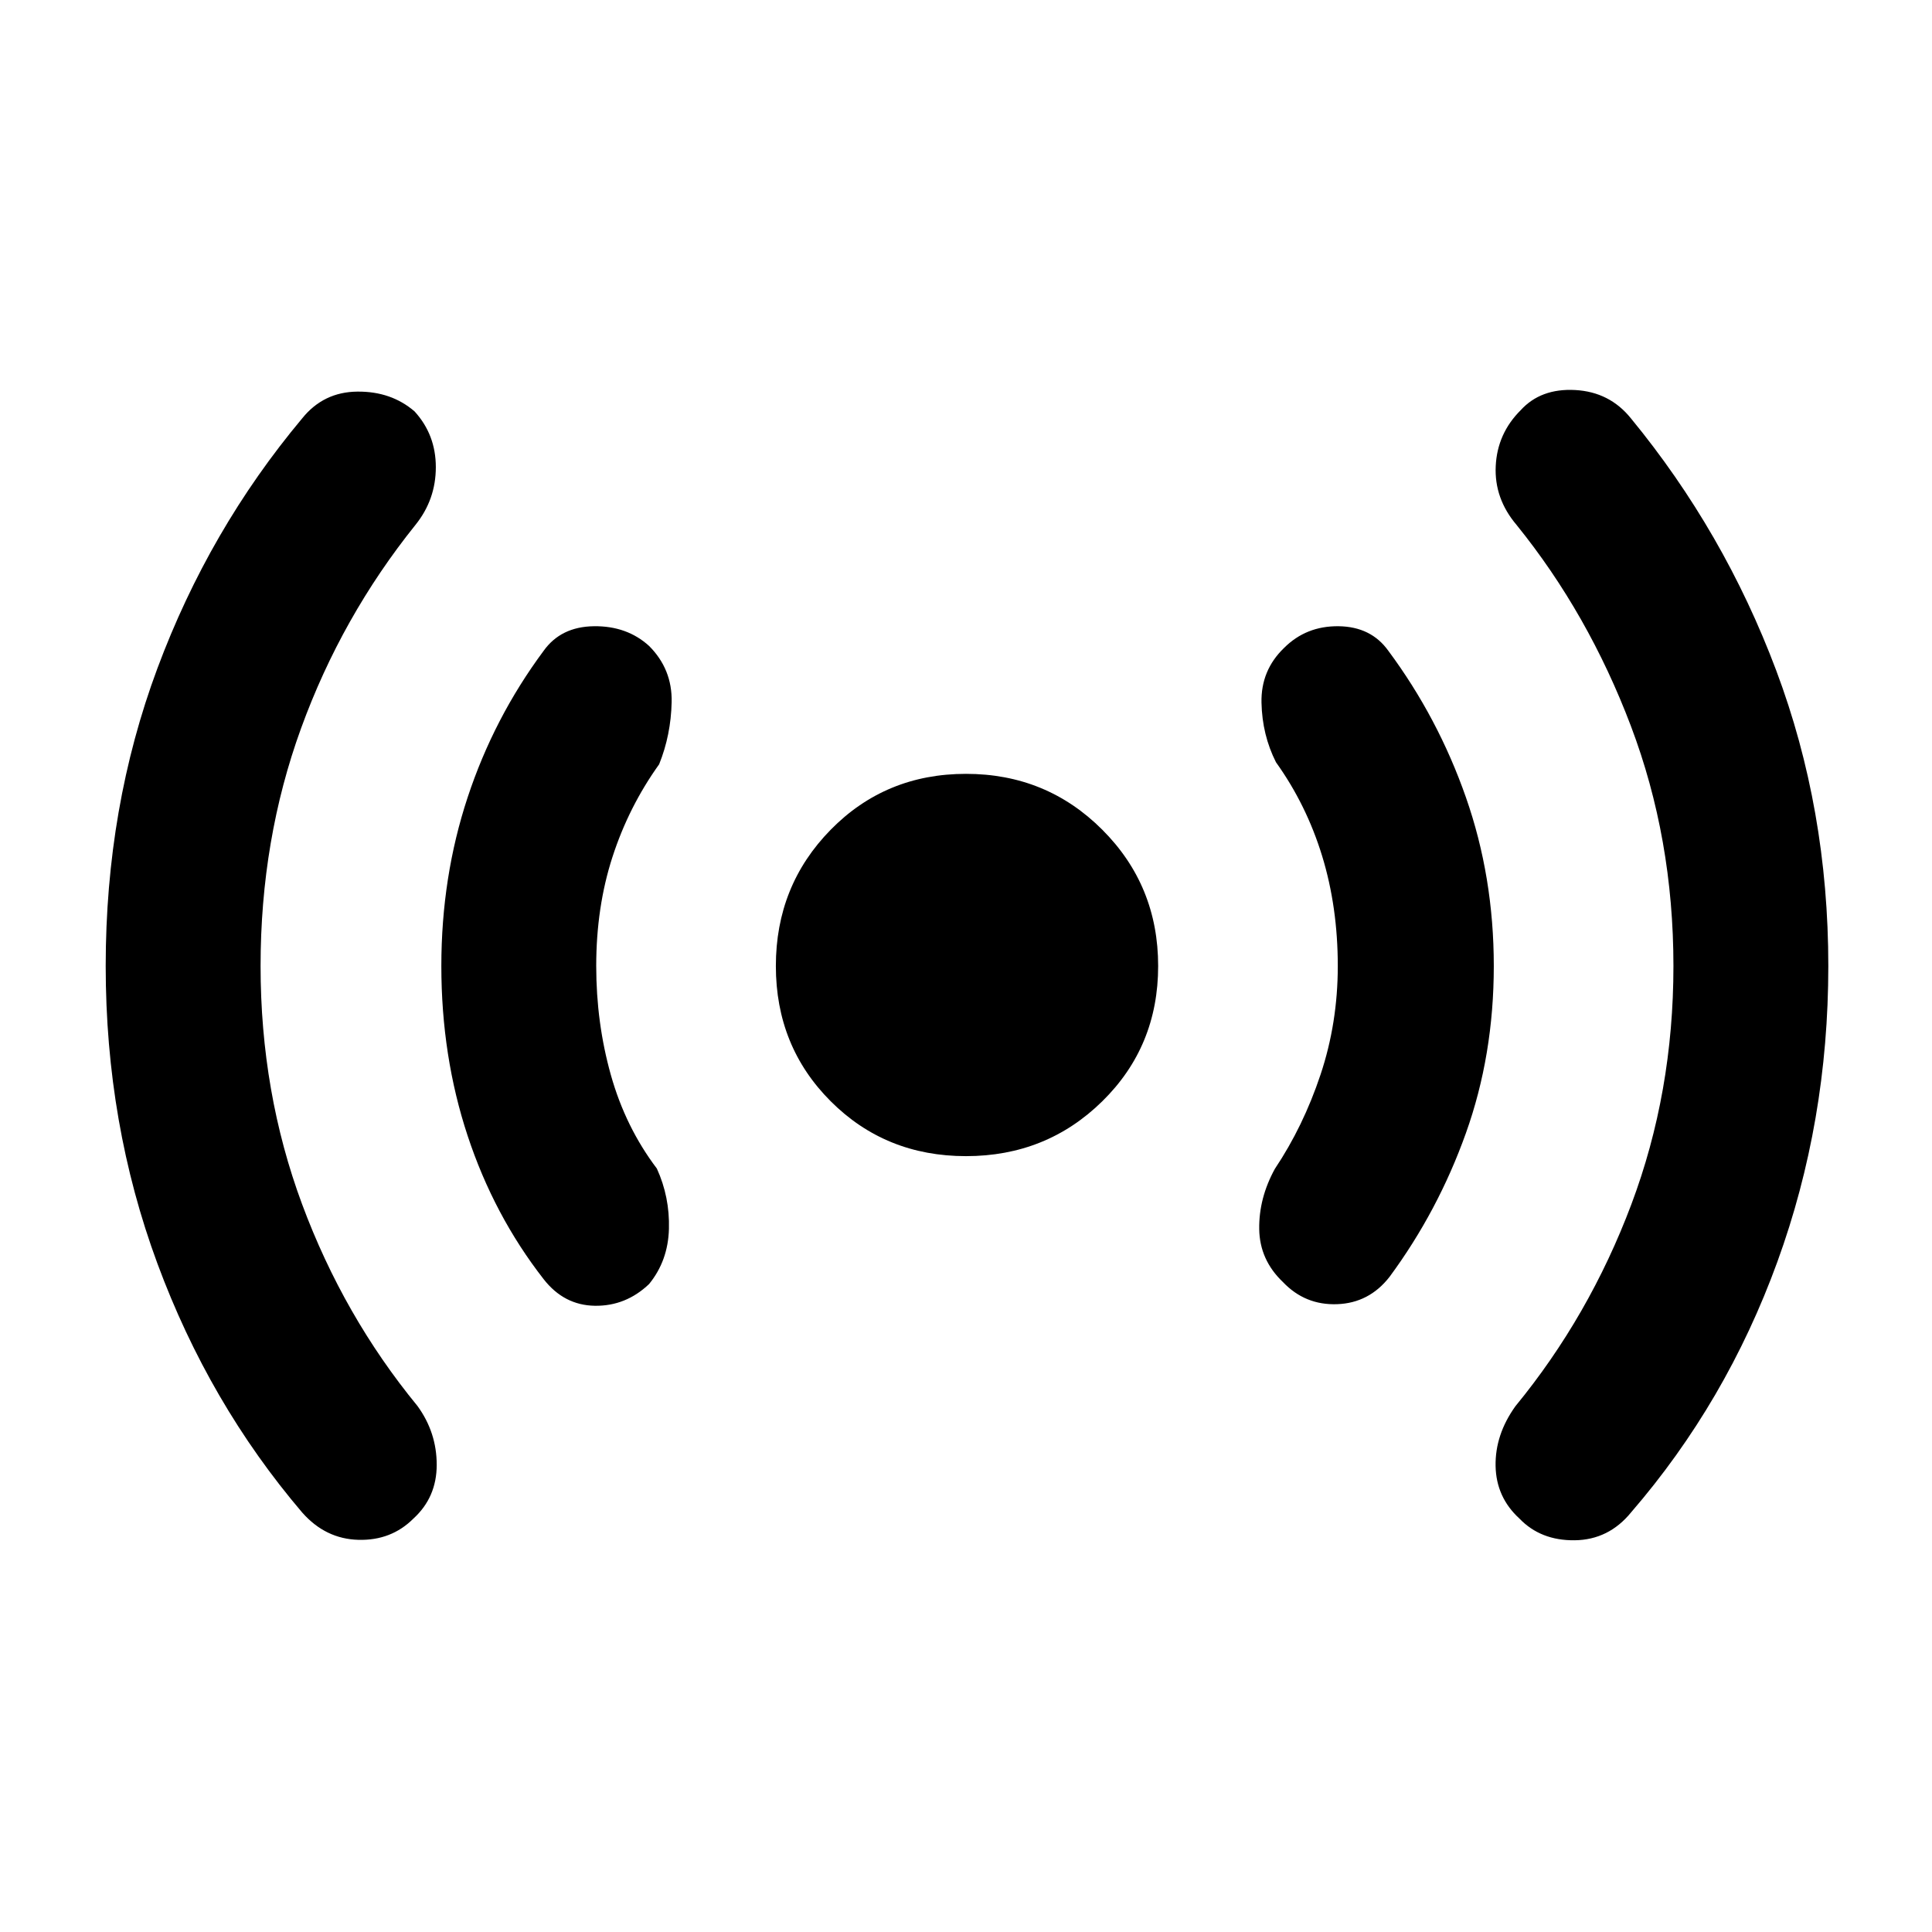 <svg xmlns="http://www.w3.org/2000/svg" height="48" viewBox="0 -960 960 960" width="48"><path d="M129.48-480q0 62.83 20.63 118.37 20.63 55.54 57.32 100.24 9.57 13.13 9.57 29.26 0 16.13-11.57 26.7-11 11-27.34 10.56-16.35-.43-27.92-13.56-46.26-54.27-71.95-123.72-25.7-69.46-25.7-147.85 0-78.96 25.7-147.91 25.69-68.96 71.95-124.22 10.57-13.13 27.42-13.28 16.84-.16 28.41 9.84 10.56 11.57 10.56 27.7t-10.13 28.7q-36.69 45.69-56.82 101.02-20.13 55.32-20.13 118.15Zm166.78 0q0 28.26 7.28 54.17 7.29 25.92 22.85 46.48 6.44 14.13 6 29.98-.43 15.85-9.87 27.41-11.56 11-26.91 10.79-15.35-.22-25.48-13.22-24.7-31.7-37.76-71.24Q219.3-435.17 219.3-480q0-44.26 13.07-83.8 13.06-39.55 37.76-72.81 8.57-12 24.98-12.22 16.41-.21 27.41 9.79 11.57 11.56 11.22 27.91-.35 16.35-6.22 30.91-15.13 21.13-23.19 46.05-8.07 24.91-8.07 54.17ZM480-385.52q-39.96 0-67.22-27.26-27.26-27.26-27.26-67.22 0-39.96 27.26-67.72 27.26-27.76 67.22-27.76 39.96 0 67.72 27.76 27.76 27.76 27.76 67.72 0 39.96-27.76 67.22-27.76 27.26-67.72 27.26ZM664.74-480q0-29.26-7.78-54.67-7.79-25.42-22.92-46.55-6.87-13.56-7.21-29.63-.35-16.06 11.21-27.19 11-11 27.13-10.79 16.13.22 24.7 12.22 24.7 33.26 38.54 72.81 13.85 39.54 13.85 83.8t-13.85 83.02q-13.84 38.76-37.97 71.46-10.14 13-26.05 13.56-15.91.57-26.91-11-11.57-11-11.78-26.34-.22-15.35 7.78-29.92 14.13-21.13 22.69-46.82 8.57-25.7 8.57-53.96Zm166.78 0q0-63.39-21.13-119.22-21.13-55.82-56.82-99.95-11.13-13.13-10.35-29.27.78-16.13 12.35-27.69 10-11 27.13-10.07 17.13.94 27.69 14.07 46.26 56.26 72.18 125.22 25.91 68.95 25.91 146.91 0 77.39-25.35 147.07-25.35 69.67-72.61 124.37-11.13 13.69-28.04 13.91-16.91.22-27.48-10.78-11.56-10.57-11.85-26.13-.28-15.57 9.85-29.7 36.7-44.7 57.61-100.3 20.91-55.61 20.91-118.44Z"/></svg>